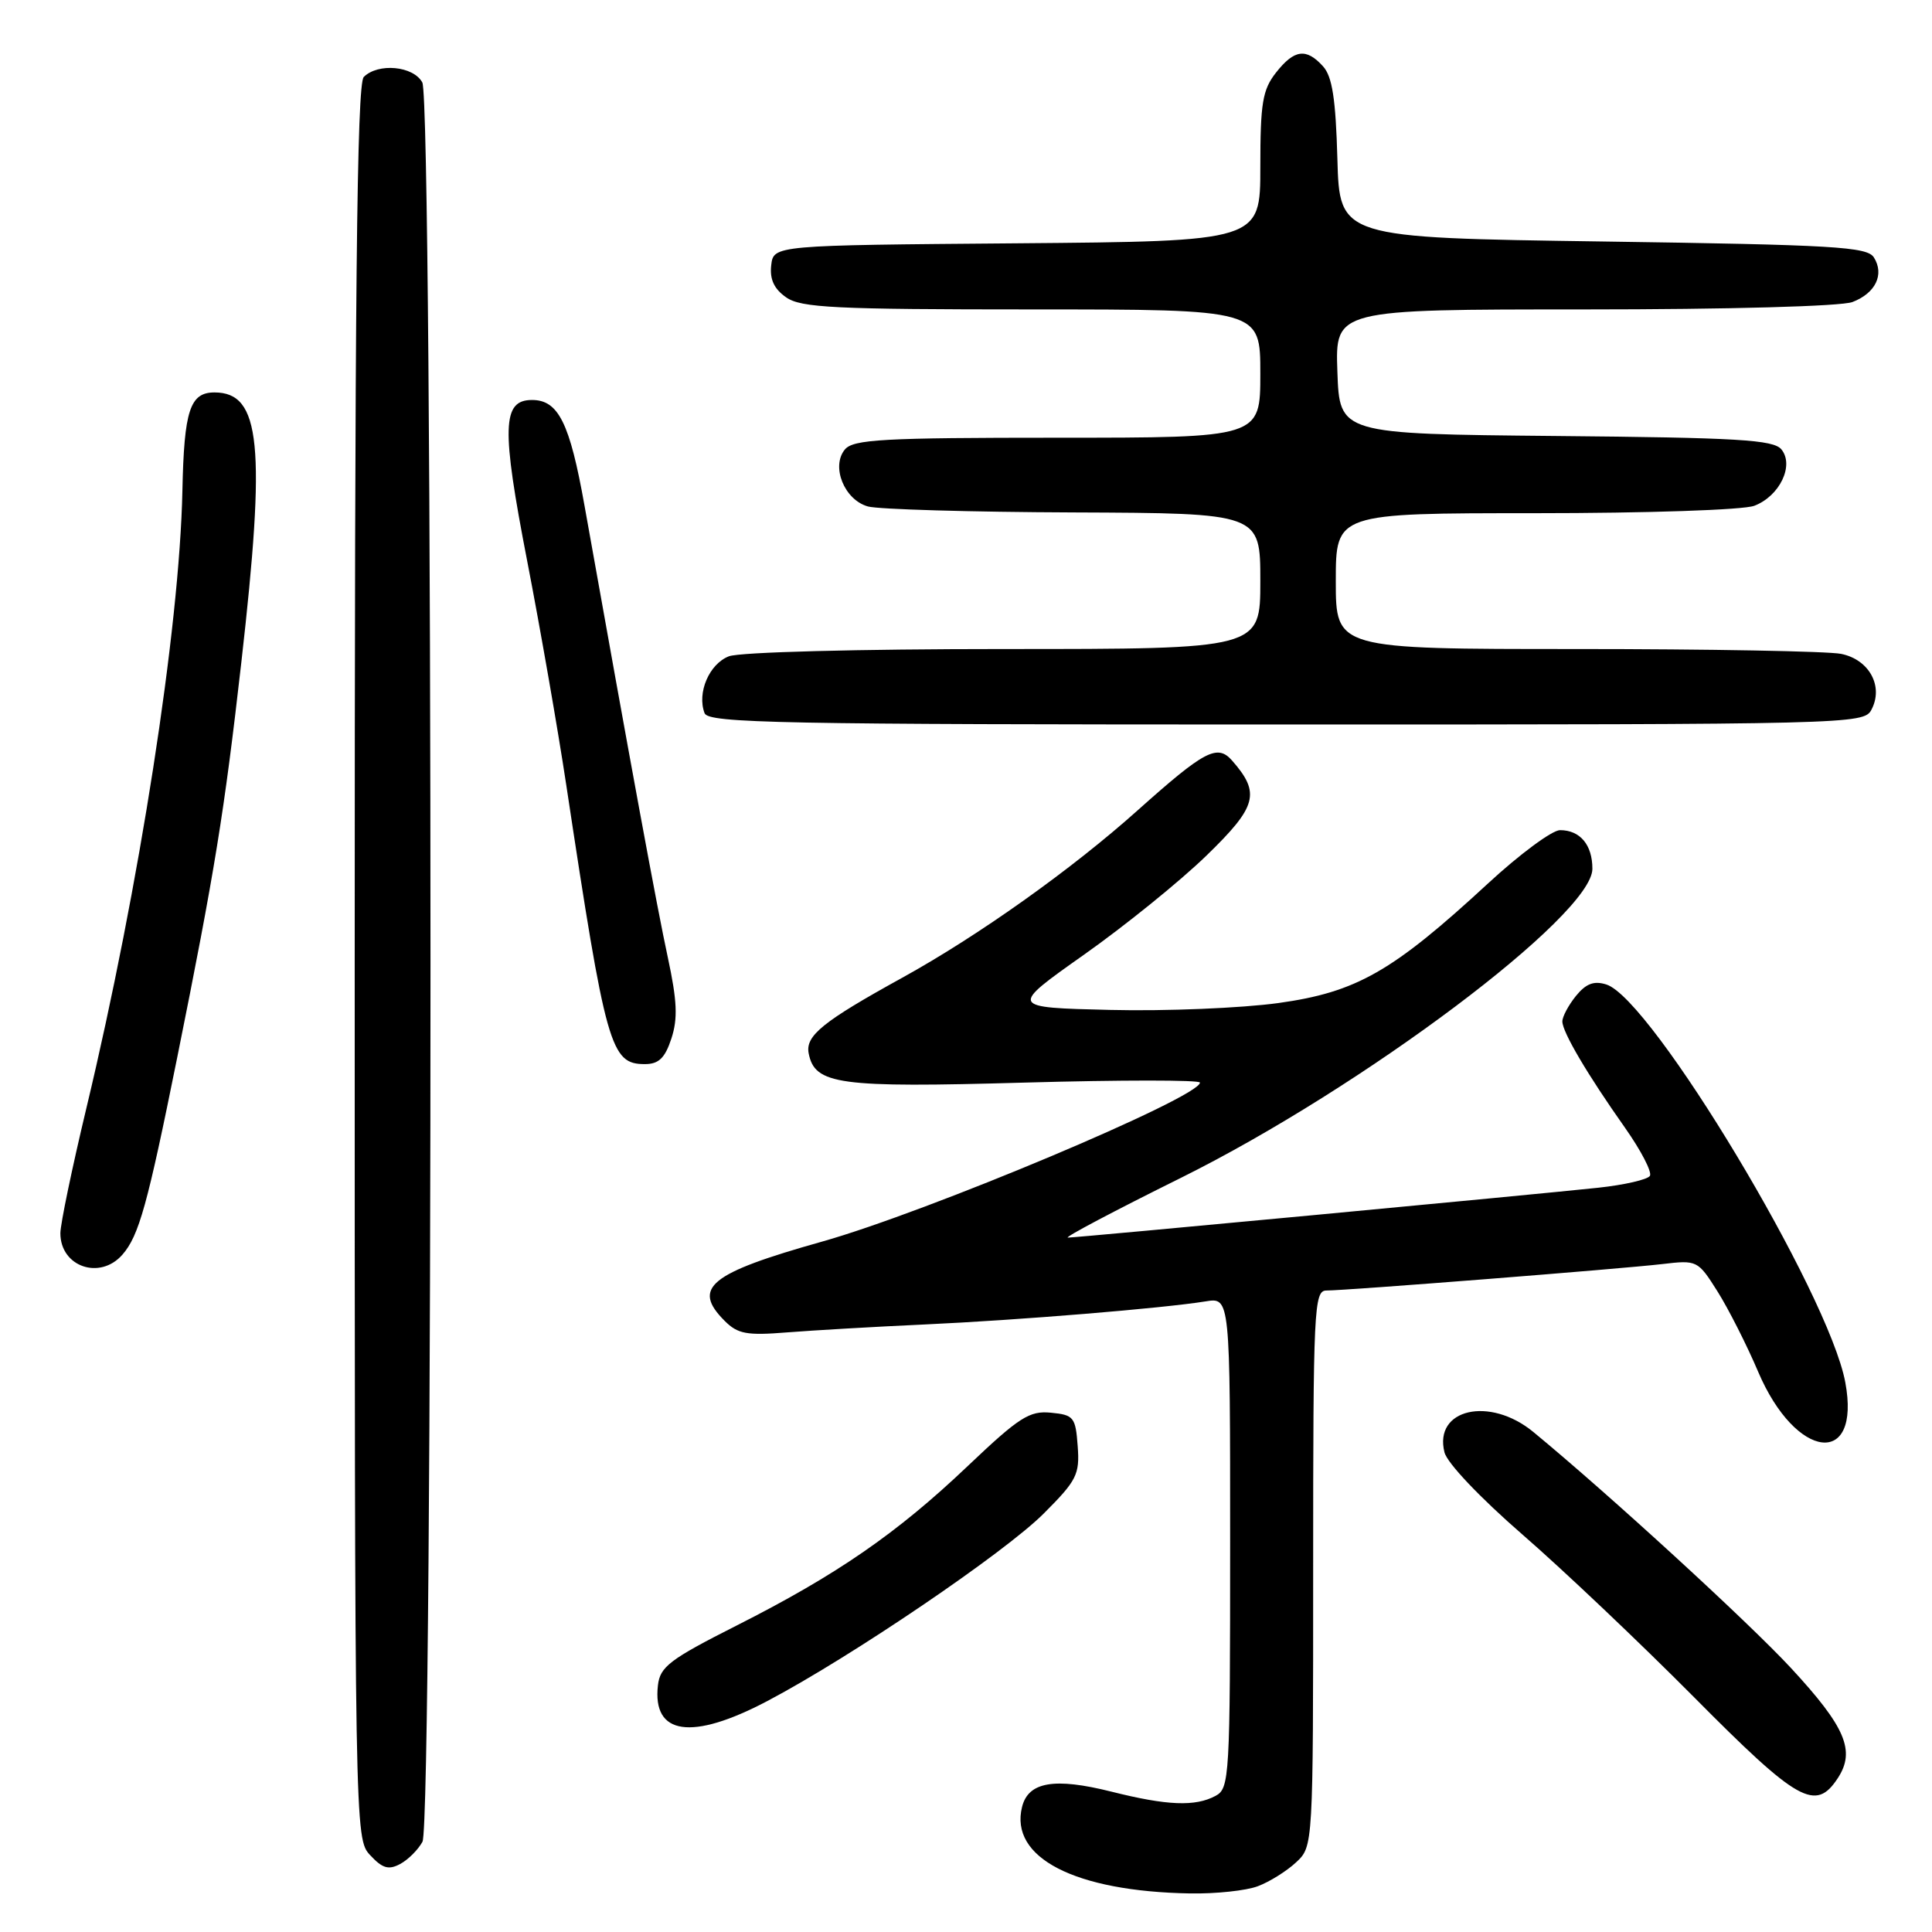 <?xml version="1.0" encoding="UTF-8" standalone="no"?>
<!DOCTYPE svg PUBLIC "-//W3C//DTD SVG 1.1//EN" "http://www.w3.org/Graphics/SVG/1.1/DTD/svg11.dtd" >
<svg xmlns="http://www.w3.org/2000/svg" xmlns:xlink="http://www.w3.org/1999/xlink" version="1.1" viewBox="0 0 256 256">
 <g >
 <path fill="currentColor"
d=" M 166.68 249.93 C 168.23 249.35 170.51 247.92 171.75 246.76 C 174.00 244.65 174.00 244.65 174.00 207.83 C 174.00 173.34 174.11 171.00 175.76 171.00 C 178.44 171.00 214.85 168.13 220.22 167.50 C 224.88 166.95 224.97 166.99 227.57 171.11 C 229.02 173.41 231.46 178.22 232.98 181.80 C 237.97 193.49 246.63 194.52 244.51 183.16 C 242.31 171.39 218.87 132.36 212.85 130.45 C 211.20 129.93 210.15 130.33 208.81 131.98 C 207.82 133.21 207.01 134.73 207.02 135.36 C 207.04 136.78 210.34 142.38 215.34 149.46 C 217.45 152.46 218.93 155.31 218.62 155.81 C 218.31 156.30 215.24 157.01 211.78 157.38 C 203.40 158.28 142.77 163.98 141.50 163.99 C 140.95 163.99 147.70 160.42 156.50 156.06 C 180.60 144.09 211.00 121.26 211.00 115.12 C 211.00 111.94 209.37 110.00 206.71 110.00 C 205.67 110.00 201.37 113.18 197.16 117.07 C 184.51 128.75 179.75 131.47 169.38 132.91 C 164.50 133.58 154.48 134.00 147.11 133.82 C 133.73 133.50 133.73 133.50 143.61 126.52 C 149.05 122.68 156.36 116.77 159.85 113.38 C 166.57 106.86 167.05 105.10 163.26 100.78 C 161.30 98.55 159.61 99.45 150.77 107.35 C 141.99 115.21 129.65 123.98 119.58 129.54 C 109.04 135.35 106.71 137.23 107.15 139.56 C 107.96 143.72 111.07 144.15 135.75 143.45 C 148.54 143.09 159.00 143.09 159.00 143.45 C 159.00 145.40 122.84 160.61 108.89 164.53 C 94.00 168.72 91.64 170.64 96.03 175.03 C 97.76 176.76 98.95 176.98 104.28 176.55 C 107.70 176.28 115.90 175.80 122.50 175.50 C 134.98 174.93 154.12 173.35 159.75 172.44 C 163.00 171.91 163.00 171.91 163.00 204.42 C 163.00 235.54 162.92 236.97 161.07 237.96 C 158.37 239.41 154.66 239.26 147.26 237.40 C 139.72 235.51 136.26 236.10 135.43 239.42 C 133.74 246.15 142.41 250.62 157.68 250.89 C 161.09 250.95 165.14 250.52 166.68 249.93 Z  M 55.98 244.04 C 57.41 241.37 57.39 13.61 55.96 10.93 C 54.79 8.74 50.10 8.30 48.20 10.20 C 47.28 11.12 47.00 38.54 47.00 127.51 C 47.00 243.15 47.01 243.63 49.05 245.82 C 50.67 247.57 51.49 247.81 53.02 246.99 C 54.09 246.42 55.41 245.09 55.98 244.04 Z  M 243.52 235.61 C 245.89 231.99 244.54 228.83 237.32 221.03 C 231.68 214.94 213.08 197.90 203.17 189.74 C 197.39 184.98 189.95 186.68 191.40 192.44 C 191.75 193.86 196.13 198.47 201.76 203.36 C 207.12 208.01 217.34 217.71 224.49 224.91 C 238.25 238.79 240.58 240.10 243.52 235.61 Z  M 101.67 225.40 C 112.74 219.57 133.12 205.74 138.30 200.55 C 142.68 196.17 143.08 195.38 142.80 191.62 C 142.52 187.78 142.28 187.48 139.25 187.19 C 136.41 186.91 135.05 187.78 128.25 194.24 C 118.85 203.18 110.88 208.68 97.57 215.41 C 88.75 219.87 87.46 220.85 87.18 223.31 C 86.42 229.92 91.65 230.68 101.67 225.40 Z  M 16.22 166.25 C 18.41 163.74 19.54 159.67 23.48 140.13 C 28.46 115.42 29.70 107.79 31.98 87.75 C 35.25 58.99 34.56 52.00 28.42 52.00 C 25.17 52.00 24.39 54.38 24.17 65.00 C 23.79 83.29 18.47 117.50 11.44 146.86 C 9.55 154.76 8.00 162.21 8.00 163.41 C 8.00 167.85 13.24 169.66 16.22 166.25 Z  M 88.96 137.62 C 89.83 134.97 89.73 132.64 88.49 126.87 C 87.10 120.46 83.57 101.30 77.45 67.00 C 75.50 56.04 73.99 53.00 70.50 53.00 C 66.53 53.00 66.42 56.63 69.86 74.36 C 71.58 83.24 73.91 96.58 75.03 104.00 C 80.30 138.86 80.90 141.00 85.45 141.00 C 87.28 141.00 88.11 140.21 88.96 137.62 Z  M 247.96 94.07 C 249.63 90.96 247.69 87.39 243.95 86.64 C 242.19 86.29 226.41 86.00 208.88 86.00 C 177.00 86.00 177.00 86.00 177.00 77.00 C 177.00 68.00 177.00 68.00 203.43 68.00 C 218.28 68.00 231.00 67.57 232.45 67.02 C 235.82 65.74 237.78 61.65 236.04 59.54 C 234.98 58.27 230.27 57.99 206.14 57.77 C 177.50 57.50 177.50 57.50 177.21 49.25 C 176.92 41.00 176.92 41.00 209.89 41.00 C 229.12 41.00 243.95 40.59 245.46 40.02 C 248.52 38.85 249.72 36.37 248.30 34.11 C 247.41 32.70 243.07 32.44 212.39 32.00 C 177.50 31.50 177.50 31.50 177.21 21.04 C 176.99 13.10 176.53 10.14 175.31 8.79 C 173.08 6.33 171.50 6.54 169.07 9.63 C 167.29 11.90 167.00 13.67 167.00 22.12 C 167.00 31.97 167.00 31.97 134.75 32.24 C 102.50 32.50 102.50 32.50 102.19 35.15 C 101.98 37.01 102.57 38.29 104.17 39.40 C 106.13 40.78 110.61 41.00 136.72 41.00 C 167.00 41.00 167.00 41.00 167.00 49.50 C 167.00 58.00 167.00 58.00 140.12 58.00 C 116.99 58.00 113.06 58.22 111.95 59.56 C 110.09 61.81 111.88 66.24 115.01 67.11 C 116.38 67.49 128.64 67.85 142.25 67.90 C 167.00 68.00 167.00 68.00 167.00 77.00 C 167.00 86.00 167.00 86.00 133.07 86.00 C 113.69 86.00 98.04 86.41 96.59 86.96 C 93.98 87.96 92.33 91.80 93.36 94.50 C 93.87 95.82 103.31 96.00 170.43 96.00 C 245.04 96.00 246.96 95.95 247.96 94.07 Z "/>
</g>
</svg>